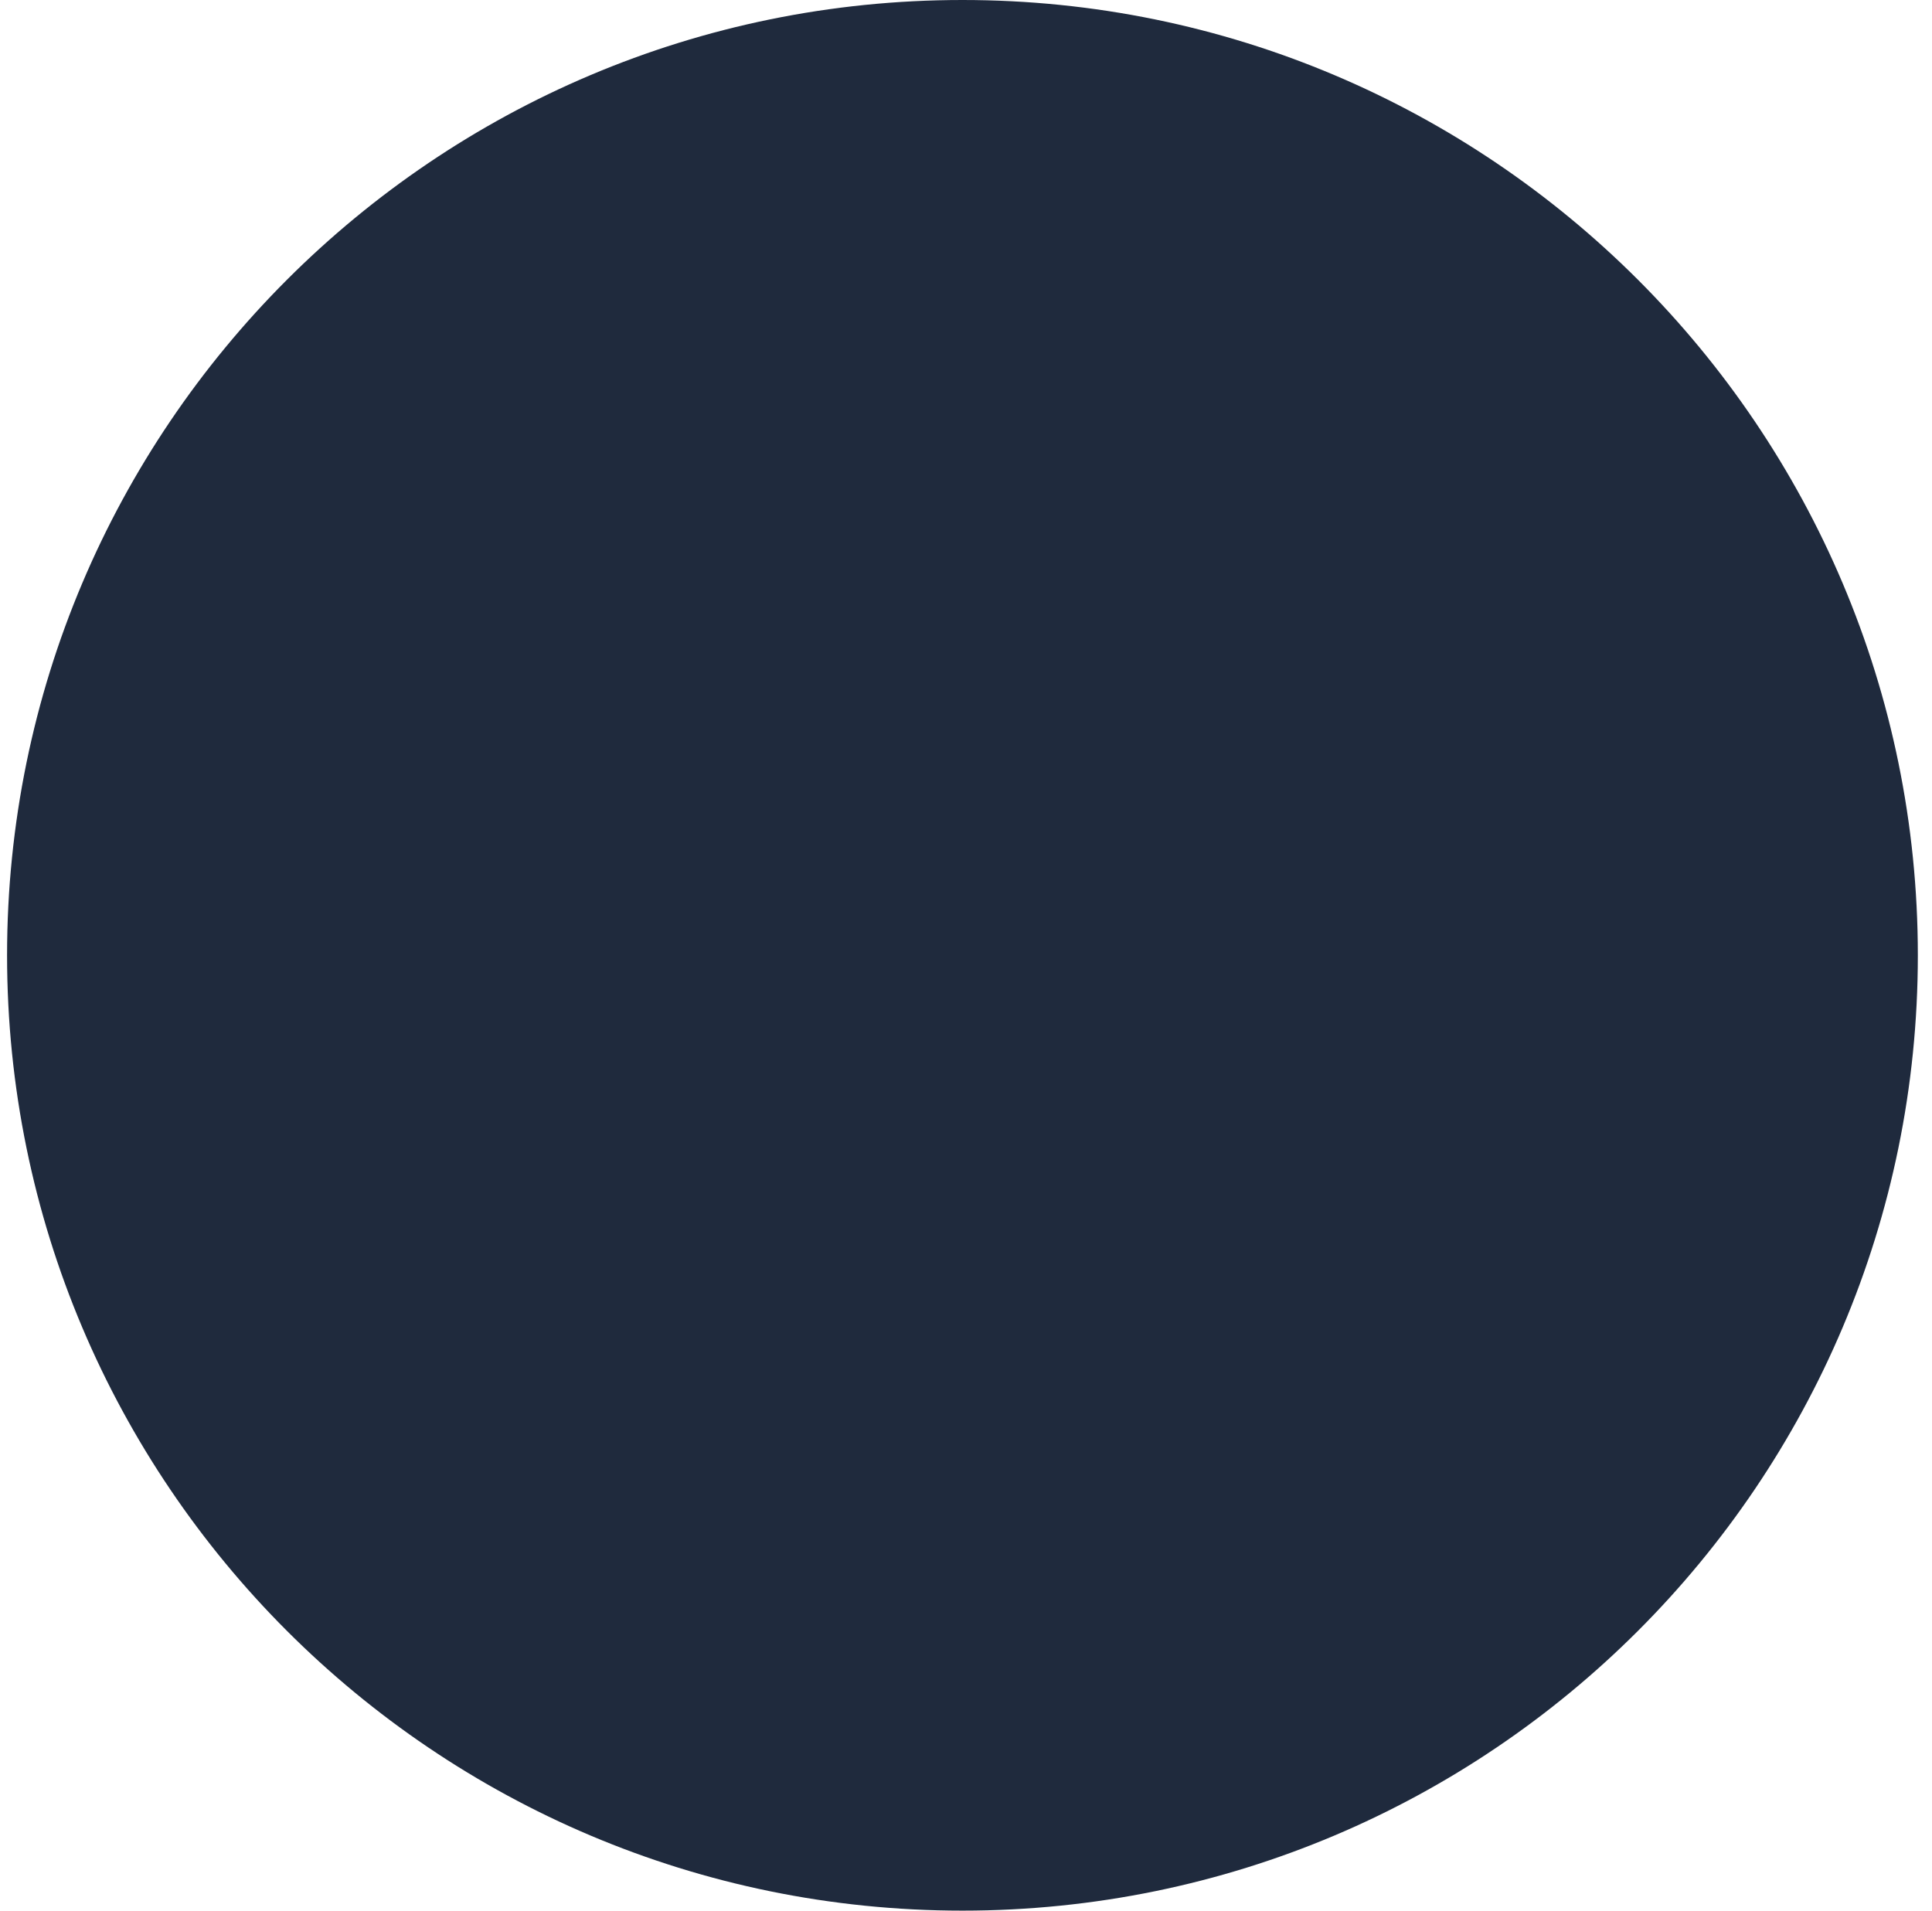 <svg width="91" height="90" viewBox="0 0 91 90" fill="none" xmlns="http://www.w3.org/2000/svg">
<g clip-path="url(#clip0_8002_13367)">
<path d="M45.333 90C70.186 90 90.333 69.853 90.333 45C90.333 20.147 70.186 0 45.333 0C20.48 0 0.333 20.147 0.333 45C0.333 69.853 20.48 90 45.333 90Z" fill="#1F2A3D"/>
</g>
<defs>
<clipPath id="clip0_8002_13367">
<rect width="90" height="90" fill="white" transform="translate(0.333)"/>
</clipPath>
</defs>
</svg>

